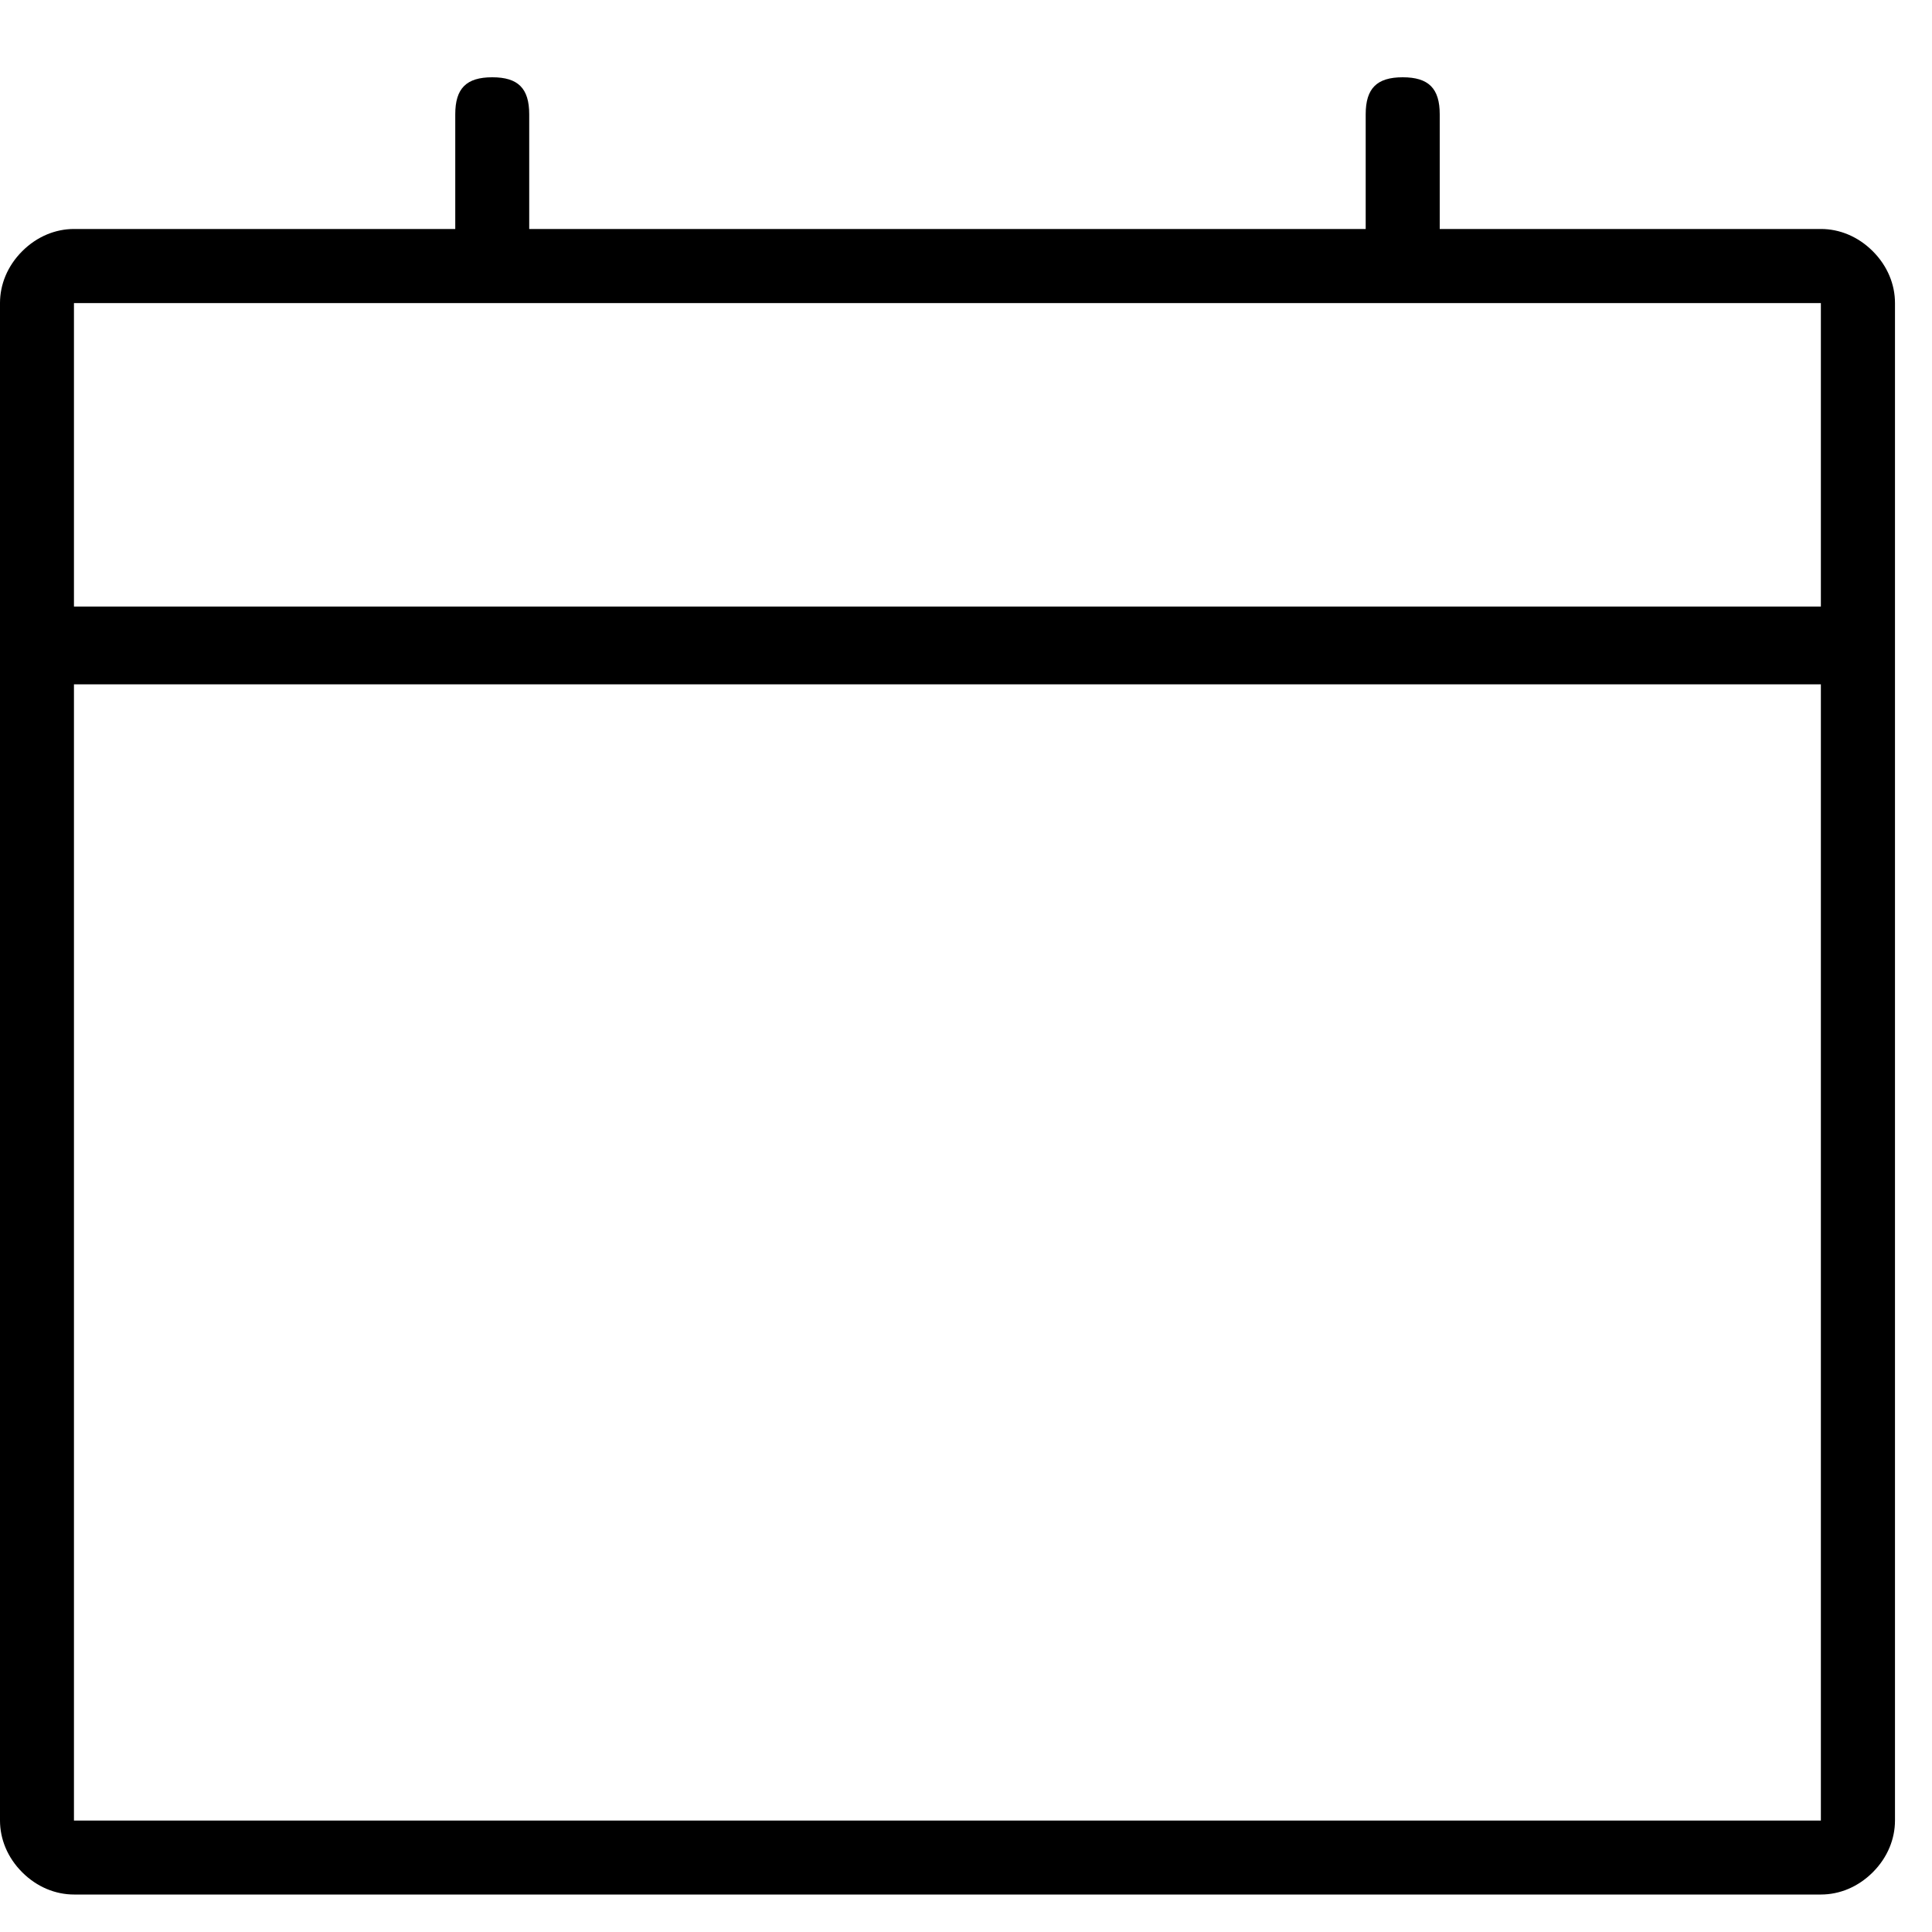 <svg xmlns="http://www.w3.org/2000/svg" viewBox="0 0 25 25" id="calendar-empty">
  <path d="M23.562,2.963 C23.562,2.963 23.562,2.963 23.562,2.963 C23.562,2.963 18.63,2.963 18.63,2.963 C18.63,2.963 18.63,1.479 18.63,1.479 C18.63,1.144 18.486,1 18.151,1 C17.816,1 17.672,1.144 17.672,1.479 C17.672,1.479 17.672,1.479 17.672,1.479 C17.672,1.479 17.672,2.963 17.672,2.963 C17.672,2.963 6.848,2.963 6.848,2.963 C6.848,2.963 6.848,1.479 6.848,1.479 C6.848,1.144 6.705,1 6.37,1 C6.034,1 5.891,1.144 5.891,1.479 C5.891,1.479 5.891,1.479 5.891,1.479 C5.891,1.479 5.891,2.963 5.891,2.963 C5.891,2.963 0.958,2.963 0.958,2.963 C0.719,2.963 0.479,3.059 0.287,3.251 C0.096,3.442 0,3.682 0,3.921 C0,3.921 0,3.921 0,3.921 C0,3.921 0,23.557 0,23.557 C0,23.796 0.096,24.036 0.287,24.227 C0.479,24.419 0.719,24.515 0.958,24.515 C0.958,24.515 0.958,24.515 0.958,24.515 C0.958,24.515 23.563,24.515 23.563,24.515 C23.802,24.515 24.042,24.419 24.234,24.227 C24.425,24.036 24.521,23.796 24.521,23.557 C24.521,23.557 24.521,23.557 24.521,23.557 C24.521,23.557 24.521,3.921 24.521,3.921 C24.521,3.682 24.425,3.442 24.234,3.251 C24.042,3.059 23.802,2.963 23.563,2.963 L23.562,2.963 Z M23.562,8.855 C23.562,8.855 23.562,23.558 23.562,23.558 C23.562,23.558 0.957,23.558 0.957,23.558 C0.957,23.558 0.957,8.855 0.957,8.855 C0.957,8.855 23.562,8.855 23.562,8.855 Z M23.562,3.922 C23.562,3.922 23.562,7.849 23.562,7.849 C23.562,7.849 0.957,7.849 0.957,7.849 C0.957,7.849 0.957,3.922 0.957,3.922 C0.957,3.922 23.562,3.922 23.562,3.922 Z"/>
  <title>Calendar Empty</title>
</svg>